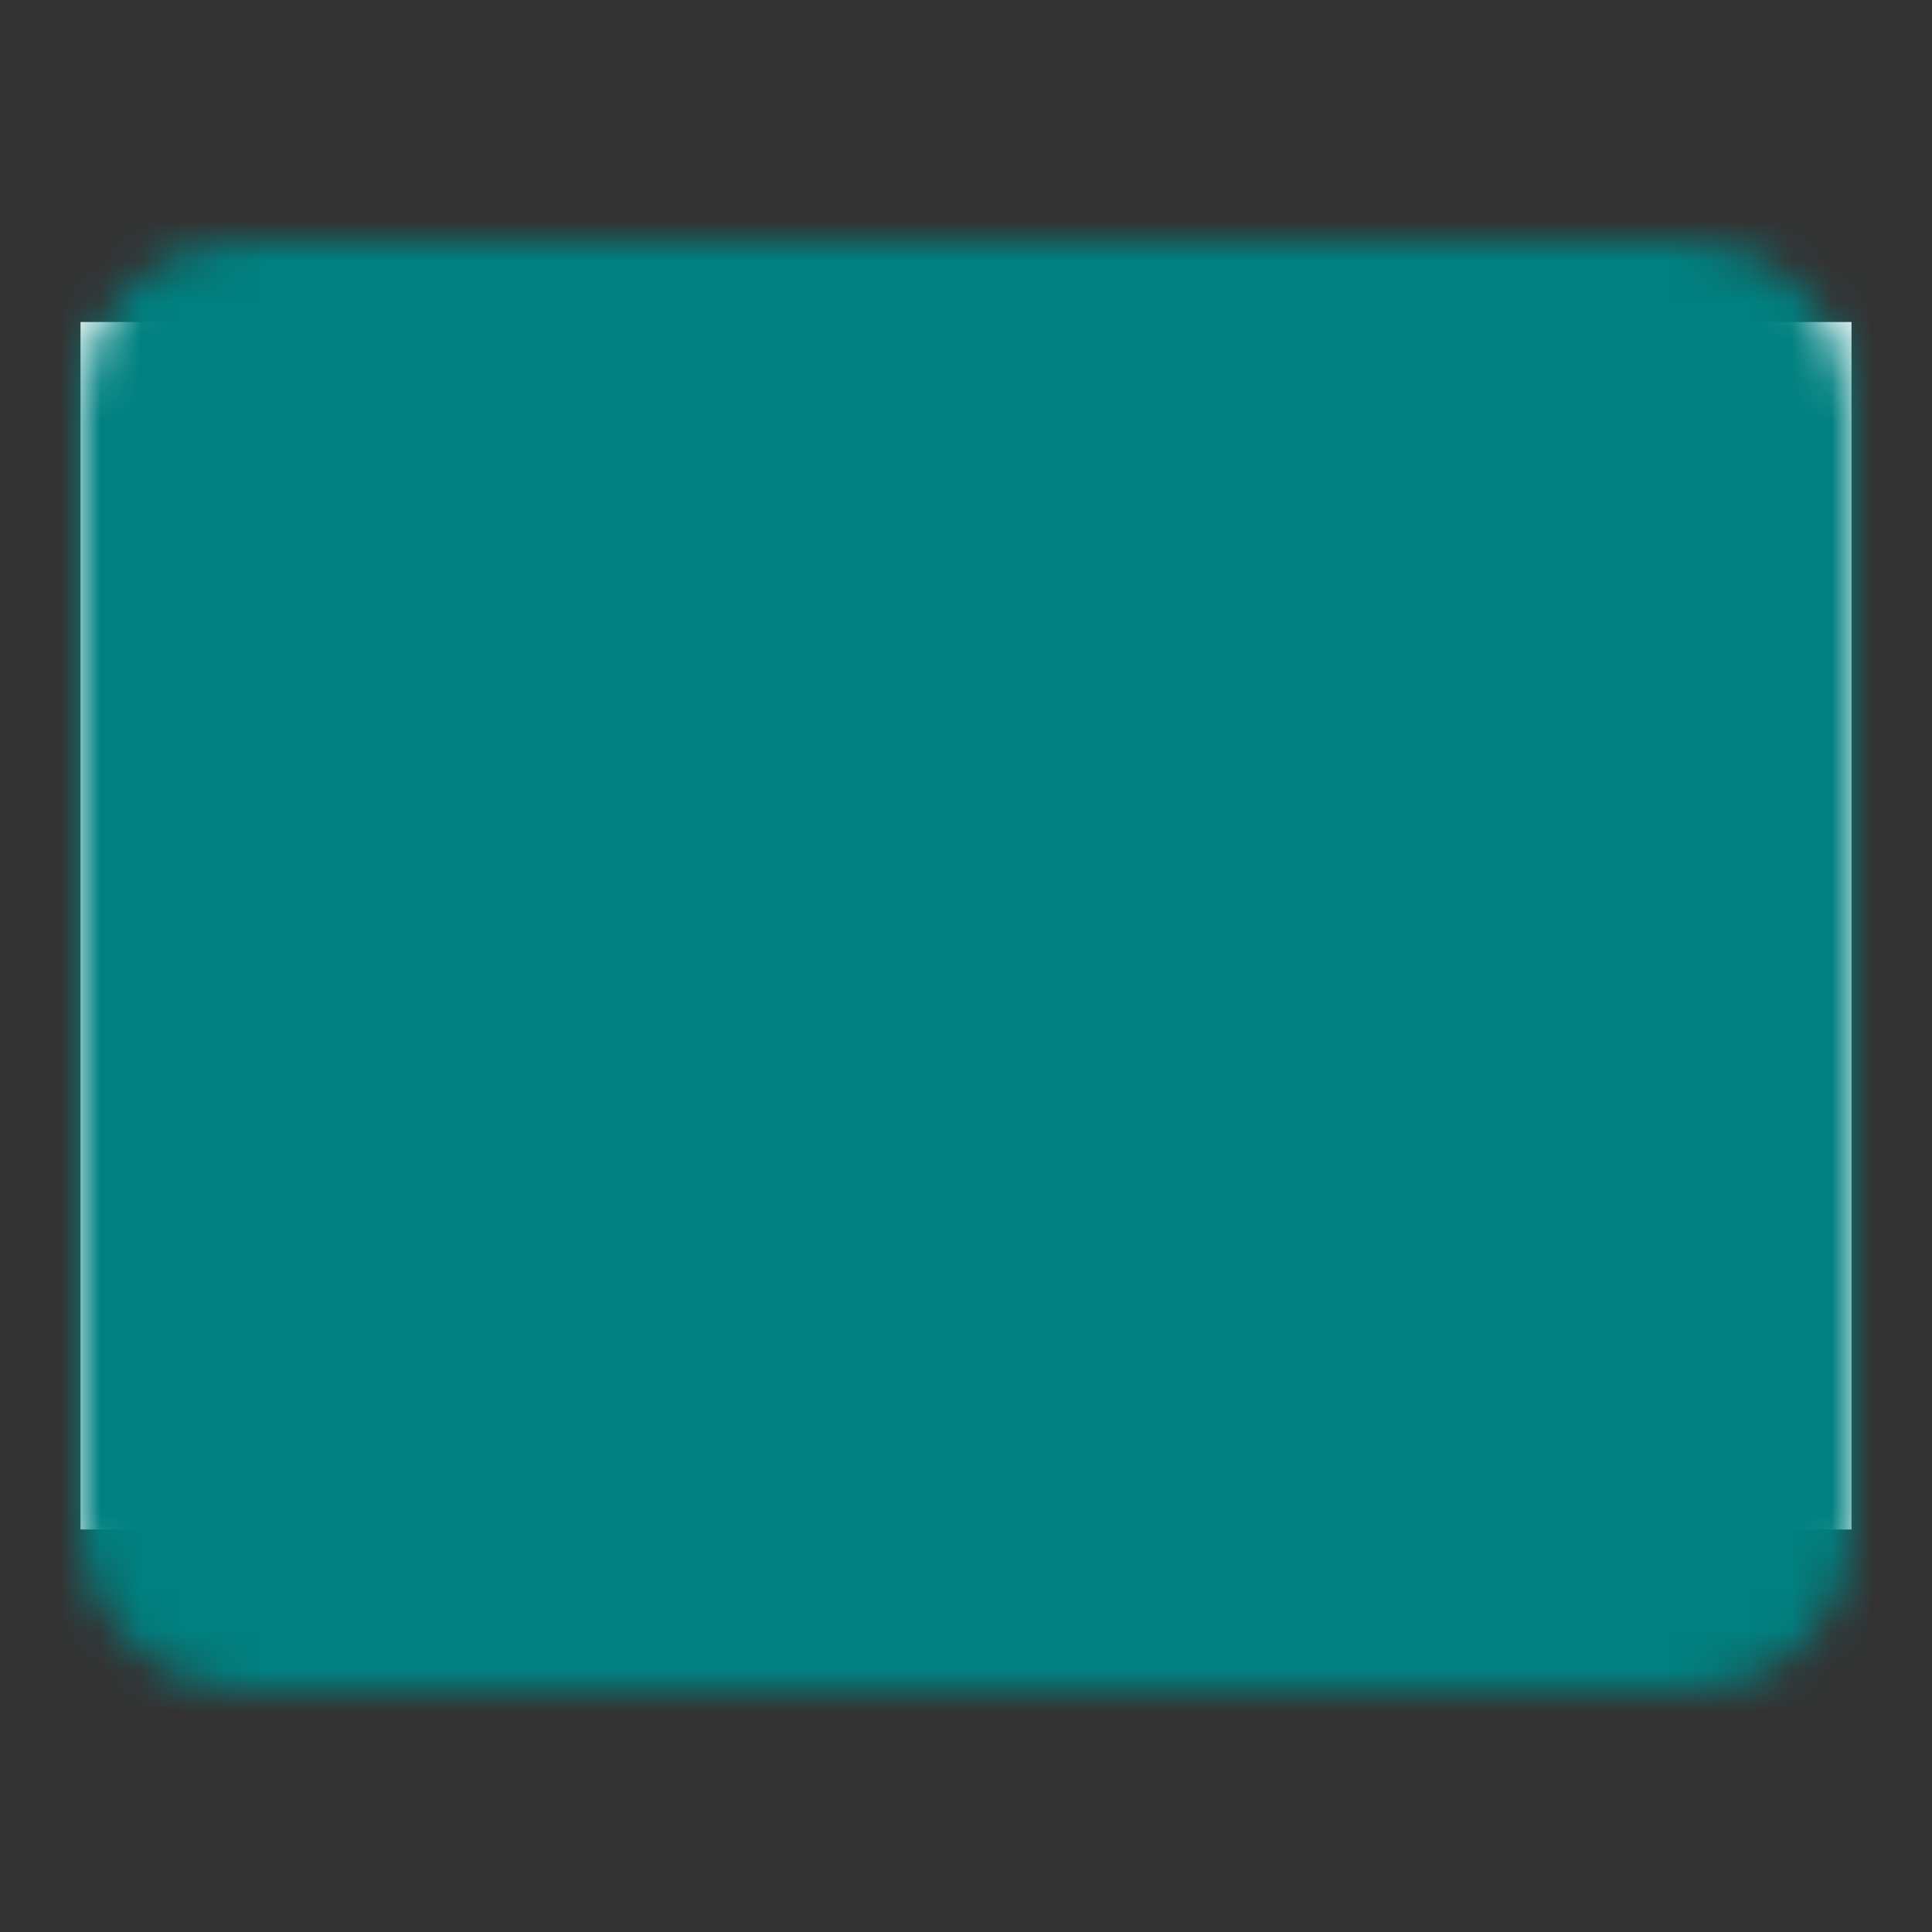 <svg xmlns="http://www.w3.org/2000/svg" width="48" height="48" viewBox="0 0 48 48">
  <rect x="0" y="0" width="48" height="48" fill="#333333" stroke="none"/>
  <rect x="2" y="8" width="44" height="30" fill="#fff" stroke="none" />
  <defs>
    <mask id="ipSTerminal0">
      <g fill="none" stroke-linejoin="round" stroke-width="4">
        <rect width="40" height="32" x="4" y="8" fill="#fff" stroke="#fff" rx="2" />
        <path stroke="#000" stroke-linecap="round" d="m12 18l7 6l-7 6m11 2h13" />
      </g>
    </mask>
  </defs>
  <path fill="#008080" d="M0 0h48v48H0z" mask="url(#ipSTerminal0)" />
</svg>
